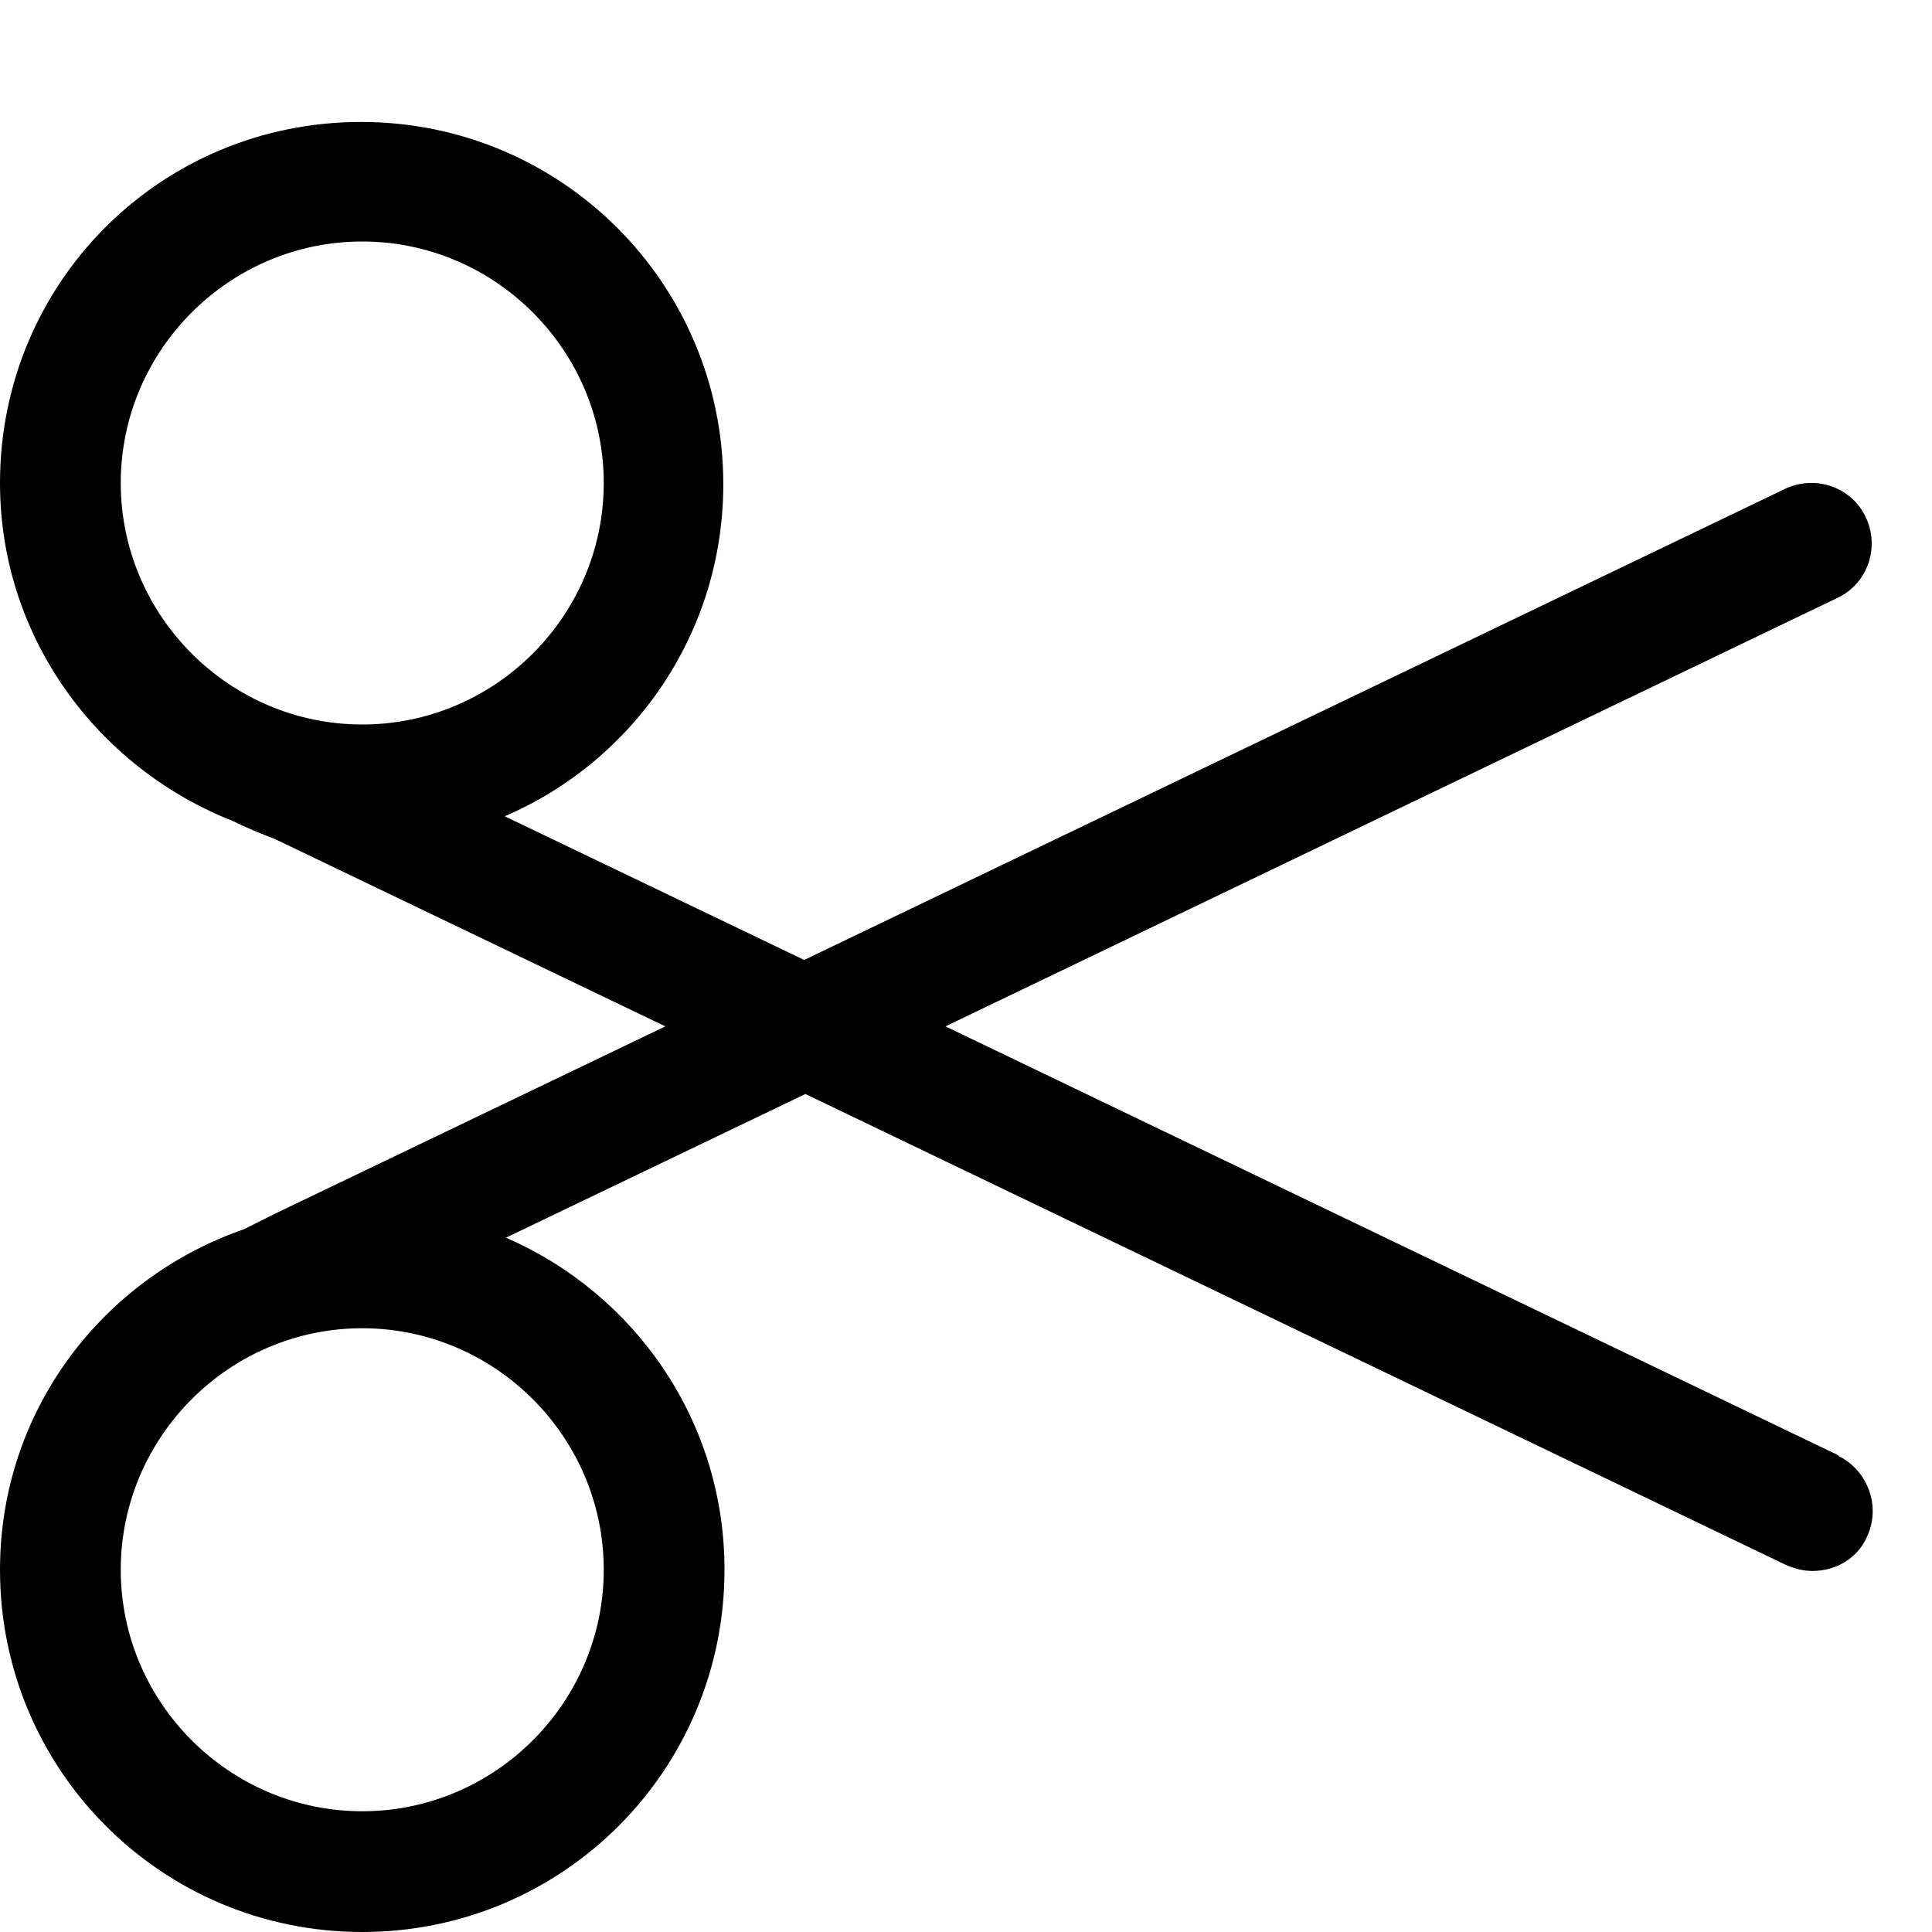<svg xmlns="http://www.w3.org/2000/svg" id="Outlined_icons" viewBox="0 0 16 16"><path id="iconDesktopApp_Cut" d="m15.22,12.05l-7.39-3.55,7.39-3.55c.25-.12.35-.42.23-.67-.12-.25-.42-.35-.67-.23l-8.12,3.9-2.48-1.19c1.07-.46,1.81-1.52,1.81-2.75,0-1.66-1.34-3-3-3S0,2.34,0,4c0,1.28.81,2.36,1.93,2.8.1.05.22.1.35.15l3.23,1.55-3.23,1.55c-.1.05-.18.09-.26.13-1.18.41-2.02,1.51-2.02,2.82,0,1.66,1.34,3,3,3s3-1.34,3-3c0-1.24-.75-2.29-1.81-2.75l2.48-1.19,8.12,3.9c.07.03.14.05.22.05.19,0,.37-.1.45-.28.12-.25.01-.55-.23-.67ZM3,2c1.1,0,2,.9,2,2s-.9,2-2,2-2-.9-2-2,.9-2,2-2Zm2,11c0,1.1-.9,2-2,2s-2-.9-2-2,.9-2,2-2,2,.9,2,2Z"/></svg>